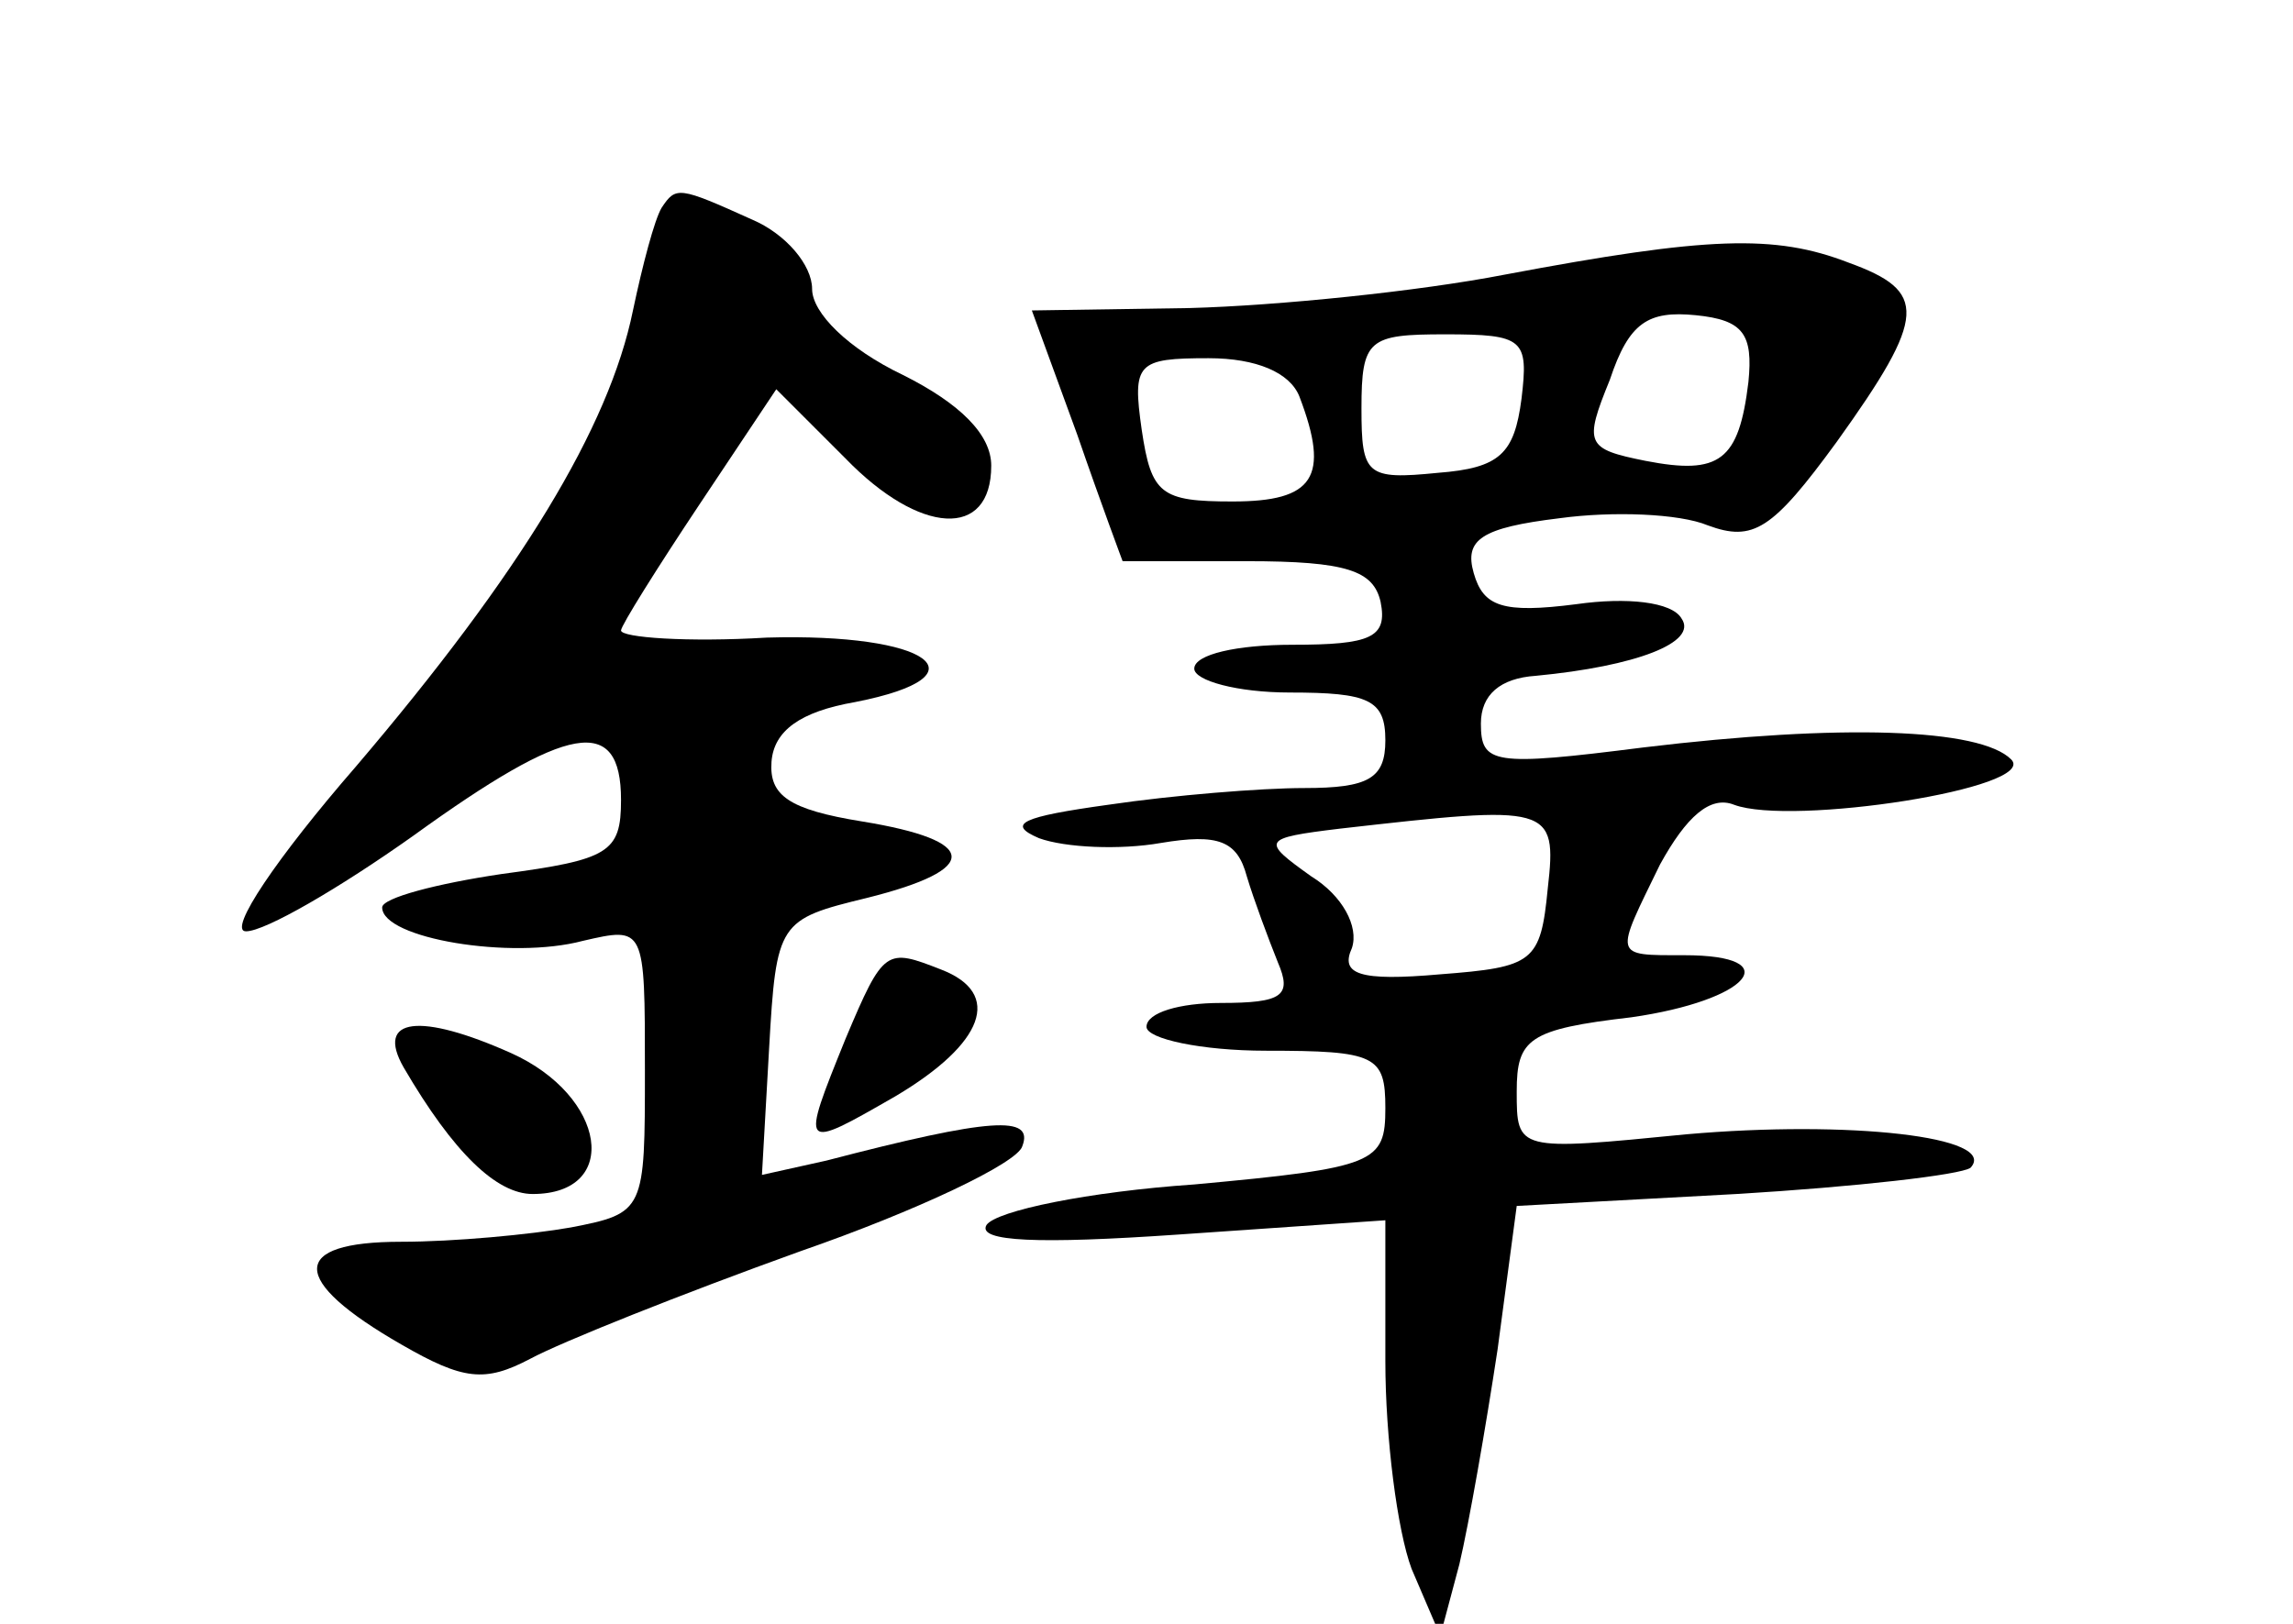 <?xml version="1.0" standalone="no"?>
<!DOCTYPE svg PUBLIC "-//W3C//DTD SVG 20010904//EN"
 "http://www.w3.org/TR/2001/REC-SVG-20010904/DTD/svg10.dtd">
<svg version="1.0" xmlns="http://www.w3.org/2000/svg"
 width="96pt" height="68pt" viewBox="0 0 96 68"
 preserveAspectRatio="xMidYMid meet">
<g transform="translate(0,68) scale(0.1,-0.1)"
fill="#000000" stroke="none">
<path d="M277 593 c-3 -5 -8 -24 -12 -43 -10 -49 -47 -110 -116 -191 -33 -38
-54 -69 -46 -69 8 0 39 18 70 40 65 47 87 51 87 15 0 -22 -5 -25 -50 -31 -27
-4 -50 -10 -50 -14 0 -13 54 -22 84 -14 26 6 26 6 26 -54 0 -59 0 -60 -31 -66
-17 -3 -49 -6 -71 -6 -47 0 -47 -16 0 -43 26 -15 35 -16 54 -6 13 7 63 27 113
45 49 17 91 37 93 44 5 13 -13 12 -82 -6 l-27 -6 3 53 c3 53 4 54 41 63 48 12
47 24 -2 32 -31 5 -39 11 -38 25 1 13 12 21 35 25 56 11 31 29 -37 27 -33 -2
-61 0 -61 3 0 2 15 26 33 53 l32 48 29 -29 c31 -32 61 -34 61 -3 0 13 -13 26
-37 38 -23 11 -38 26 -38 36 0 10 -11 23 -25 29 -31 14 -32 14 -38 5z"/>
<path d="M630 565 c-36 -7 -95 -13 -132 -14 l-66 -1 19 -52 c10 -29 19 -53 19
-53 0 0 24 0 52 0 42 0 53 -4 56 -17 3 -15 -4 -18 -37 -18 -23 0 -41 -4 -41
-10 0 -5 18 -10 40 -10 33 0 40 -3 40 -20 0 -16 -7 -20 -34 -20 -18 0 -55 -3
-82 -7 -36 -5 -43 -8 -29 -14 11 -4 34 -5 51 -2 24 4 32 1 36 -14 3 -10 9 -26
13 -36 6 -14 2 -17 -24 -17 -17 0 -31 -4 -31 -10 0 -5 23 -10 50 -10 46 0 50
-2 50 -24 0 -23 -4 -25 -80 -32 -44 -3 -83 -11 -87 -17 -4 -7 22 -8 80 -4 l87
6 0 -59 c0 -32 5 -71 11 -87 l12 -28 8 30 c4 17 11 57 16 90 l8 60 92 5 c50 3
94 8 98 11 12 13 -51 20 -119 14 -71 -7 -71 -7 -71 18 0 22 5 26 48 31 49 7
66 26 22 26 -30 0 -29 -1 -10 38 11 20 21 29 31 25 24 -9 128 7 116 19 -13 13
-71 15 -154 5 -63 -8 -68 -7 -68 10 0 12 8 19 23 20 42 4 68 14 61 24 -4 7
-23 9 -44 6 -31 -4 -39 -1 -43 13 -4 14 3 19 36 23 22 3 50 2 62 -3 19 -7 27
-2 54 35 38 53 38 63 5 75 -31 12 -59 11 -144 -5z m102 -45 c-4 -33 -12 -39
-43 -33 -25 5 -26 7 -15 34 8 24 16 29 36 27 20 -2 24 -8 22 -28z m-95 -7 c-3
-23 -9 -29 -35 -31 -30 -3 -32 -1 -32 27 0 29 3 31 35 31 33 0 35 -2 32 -27z
m-93 1 c13 -34 6 -44 -28 -44 -30 0 -34 3 -38 30 -4 28 -2 30 28 30 20 0 34
-6 38 -16z m104 -206 c-3 -31 -6 -33 -45 -36 -34 -3 -42 0 -37 11 3 9 -4 22
-17 30 -21 15 -21 16 12 20 88 10 91 10 87 -25z"/>
<path d="M354 245 c-19 -47 -19 -47 21 -24 37 22 45 43 19 53 -23 9 -24 9 -40
-29z"/>
<path d="M169 233 c21 -36 39 -53 54 -53 37 0 31 41 -9 59 -38 17 -57 15 -45
-6z"/>
</g>
</svg>
